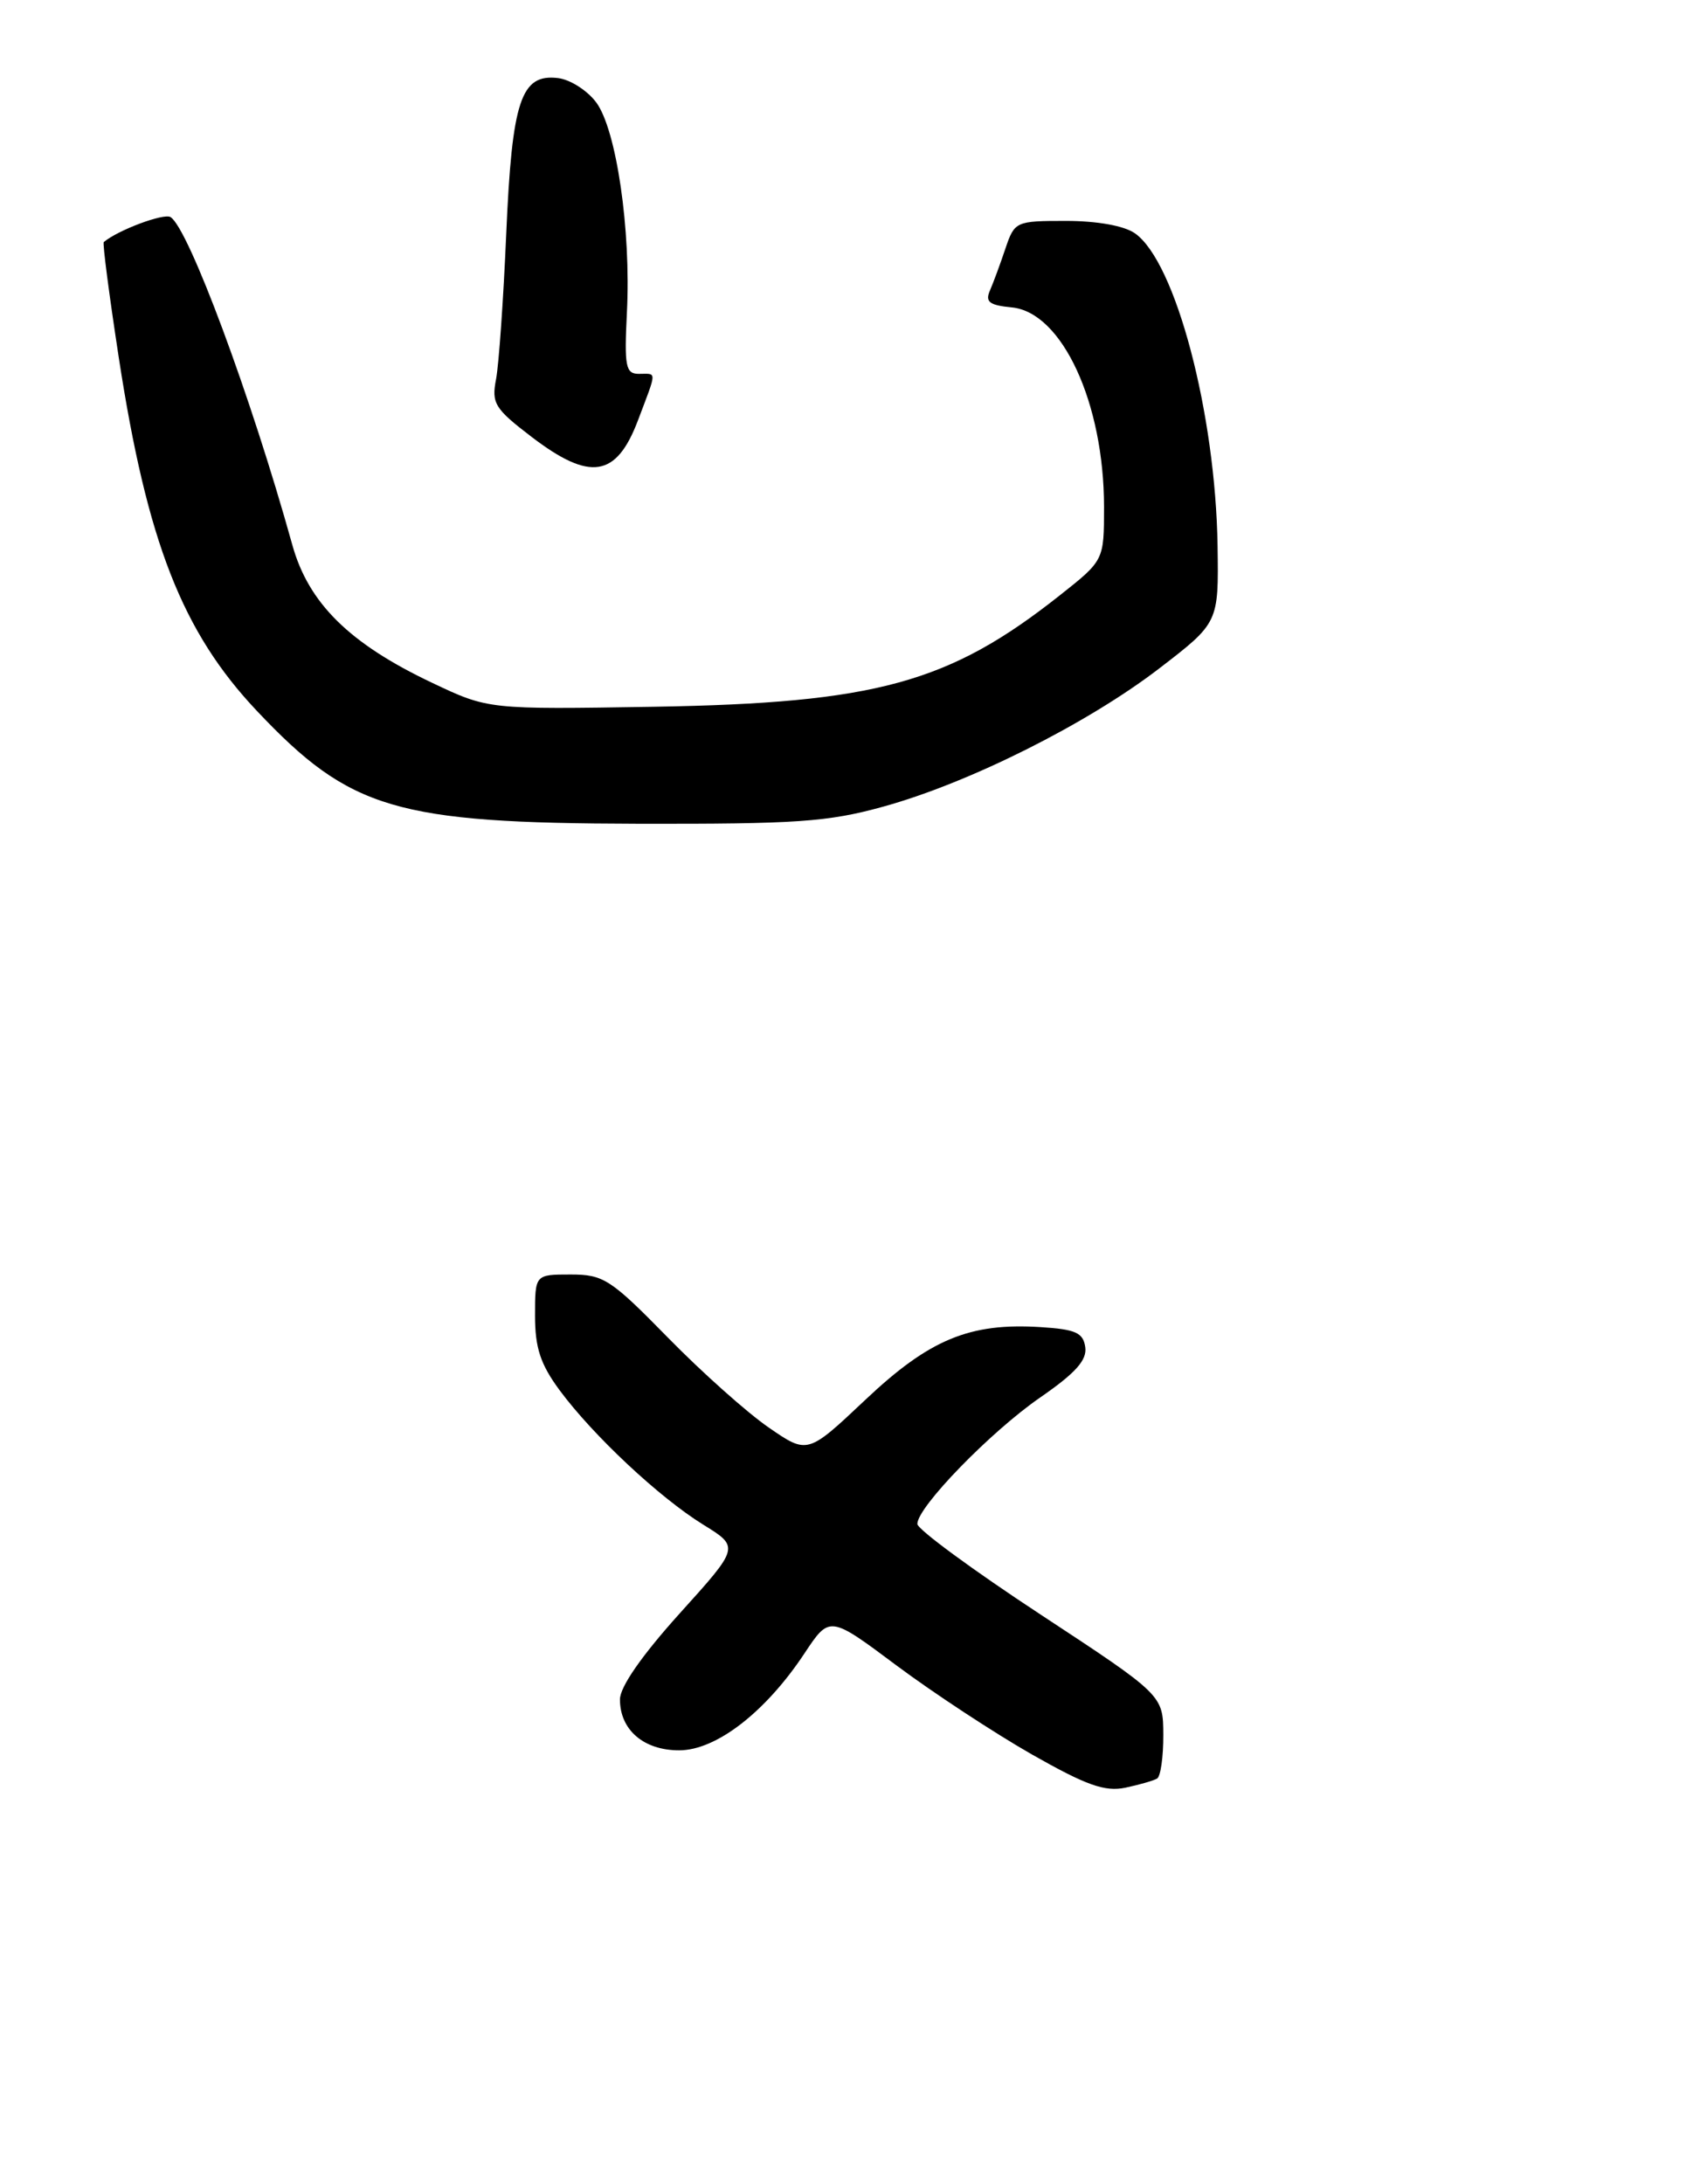 <?xml version="1.0" encoding="UTF-8" standalone="no"?>
<!DOCTYPE svg PUBLIC "-//W3C//DTD SVG 1.1//EN" "http://www.w3.org/Graphics/SVG/1.1/DTD/svg11.dtd" >
<svg xmlns="http://www.w3.org/2000/svg" xmlns:xlink="http://www.w3.org/1999/xlink" version="1.1" viewBox="0 0 201 257">
 <g >
 <path fill="currentColor"
d=" M 136.25 209.32 C 136.66 209.08 136.99 206.77 136.98 204.19 C 136.96 199.50 136.96 199.50 122.50 190.00 C 114.55 184.78 108.03 179.99 108.02 179.36 C 107.99 177.40 116.65 168.49 122.50 164.46 C 126.64 161.60 128.01 160.08 127.79 158.55 C 127.55 156.85 126.66 156.45 122.52 156.19 C 114.17 155.66 109.43 157.63 101.88 164.76 C 95.09 171.16 95.09 171.16 90.52 168.01 C 88.01 166.29 82.67 161.53 78.66 157.44 C 71.89 150.53 71.07 150.00 67.18 150.00 C 63.00 150.00 63.00 150.00 63.00 154.85 C 63.00 158.63 63.64 160.56 65.88 163.60 C 69.83 168.94 77.62 176.23 82.79 179.43 C 87.09 182.08 87.09 182.08 80.04 189.88 C 75.57 194.84 73.00 198.53 73.00 200.01 C 73.00 203.60 75.80 206.00 79.97 206.00 C 84.34 206.00 90.16 201.49 94.74 194.57 C 97.69 190.13 97.69 190.13 105.59 196.03 C 109.94 199.27 117.10 203.97 121.50 206.48 C 127.91 210.12 130.10 210.90 132.50 210.40 C 134.15 210.05 135.84 209.57 136.25 209.32 Z  M 104.02 94.93 C 114.13 92.14 128.00 85.19 136.50 78.67 C 143.50 73.29 143.50 73.29 143.37 64.29 C 143.14 48.66 138.43 30.81 133.64 27.46 C 132.37 26.57 129.19 26.00 125.52 26.00 C 119.61 26.00 119.47 26.06 118.39 29.25 C 117.79 31.04 116.97 33.26 116.57 34.18 C 115.98 35.53 116.48 35.92 119.14 36.18 C 125.06 36.75 130.00 47.44 130.00 59.66 C 130.00 65.95 130.00 65.95 124.80 70.06 C 111.74 80.39 103.15 82.74 77.00 83.18 C 57.50 83.50 57.50 83.50 50.88 80.36 C 41.15 75.75 36.33 71.00 34.42 64.13 C 29.56 46.65 22.20 26.86 20.08 25.55 C 19.29 25.06 13.89 27.08 12.22 28.49 C 12.06 28.62 12.86 34.75 13.99 42.11 C 17.32 63.79 21.46 74.38 30.27 83.69 C 41.23 95.29 46.60 96.88 75.02 96.95 C 93.80 96.99 97.49 96.74 104.02 94.93 Z  M 75.11 49.50 C 77.39 43.47 77.38 44.00 75.23 44.00 C 73.67 44.00 73.50 43.15 73.82 36.75 C 74.31 27.03 72.58 15.26 70.21 12.06 C 69.16 10.65 67.14 9.36 65.71 9.19 C 61.34 8.66 60.29 11.81 59.61 27.50 C 59.28 35.20 58.74 42.91 58.41 44.63 C 57.86 47.47 58.25 48.10 62.61 51.43 C 69.48 56.67 72.57 56.19 75.11 49.50 Z "/>
</g>
</svg>